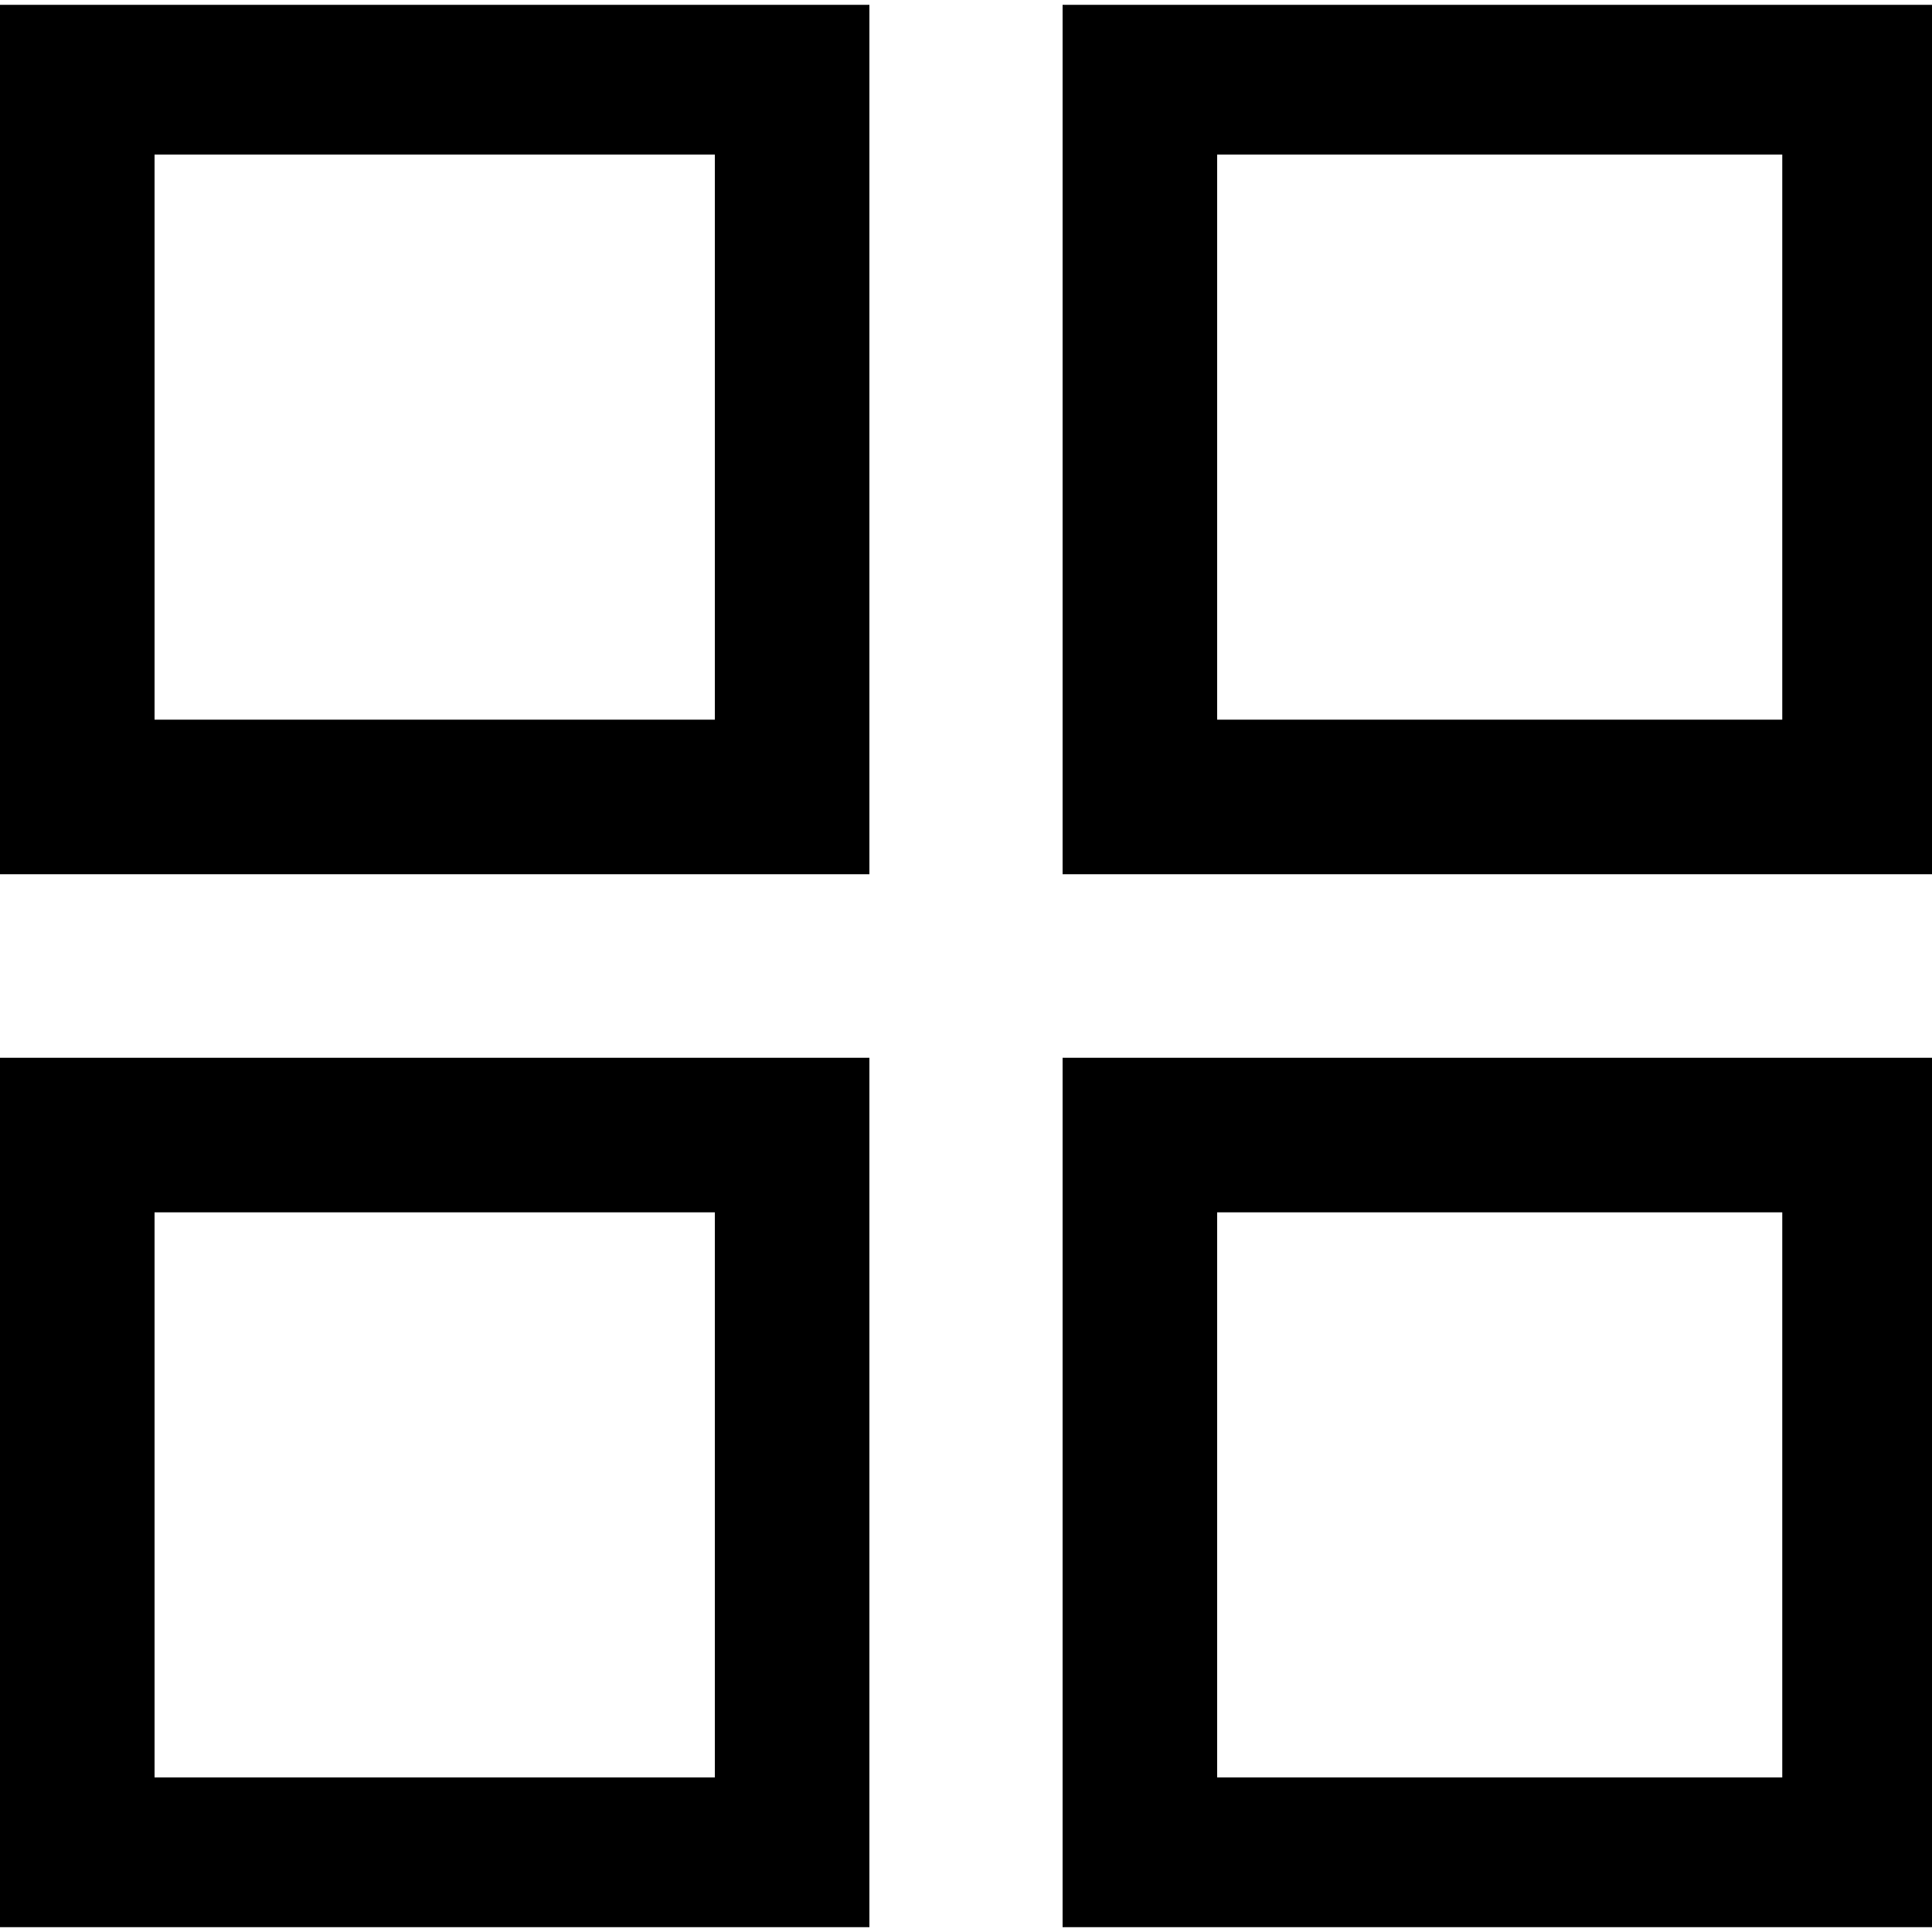 <?xml version="1.0" encoding="utf-8"?>
<!-- Generator: Adobe Illustrator 24.0.1, SVG Export Plug-In . SVG Version: 6.00 Build 0)  -->
<svg version="1.1" id="Layer_1" xmlns="http://www.w3.org/2000/svg" xmlns:xlink="http://www.w3.org/1999/xlink" x="0px" y="0px"
	 viewBox="0 0 40 40" style="enable-background:new 0 0 40 40;" xml:space="preserve">
<path d="M22,39.9v-18h18v18H22z M36.9,36.8V25.1H25.2v11.7H36.9z M0,39.9v-18h18v18H0z M14.8,36.8V25.1H3.2v11.7H14.8z M22,18.1v-18
	h18v18H22z M36.9,14.9V3.2H25.2v11.7H36.9z M0,18.1v-18h18v18H0z M14.8,14.9V3.2H3.2v11.7H14.8z"/>
</svg>
